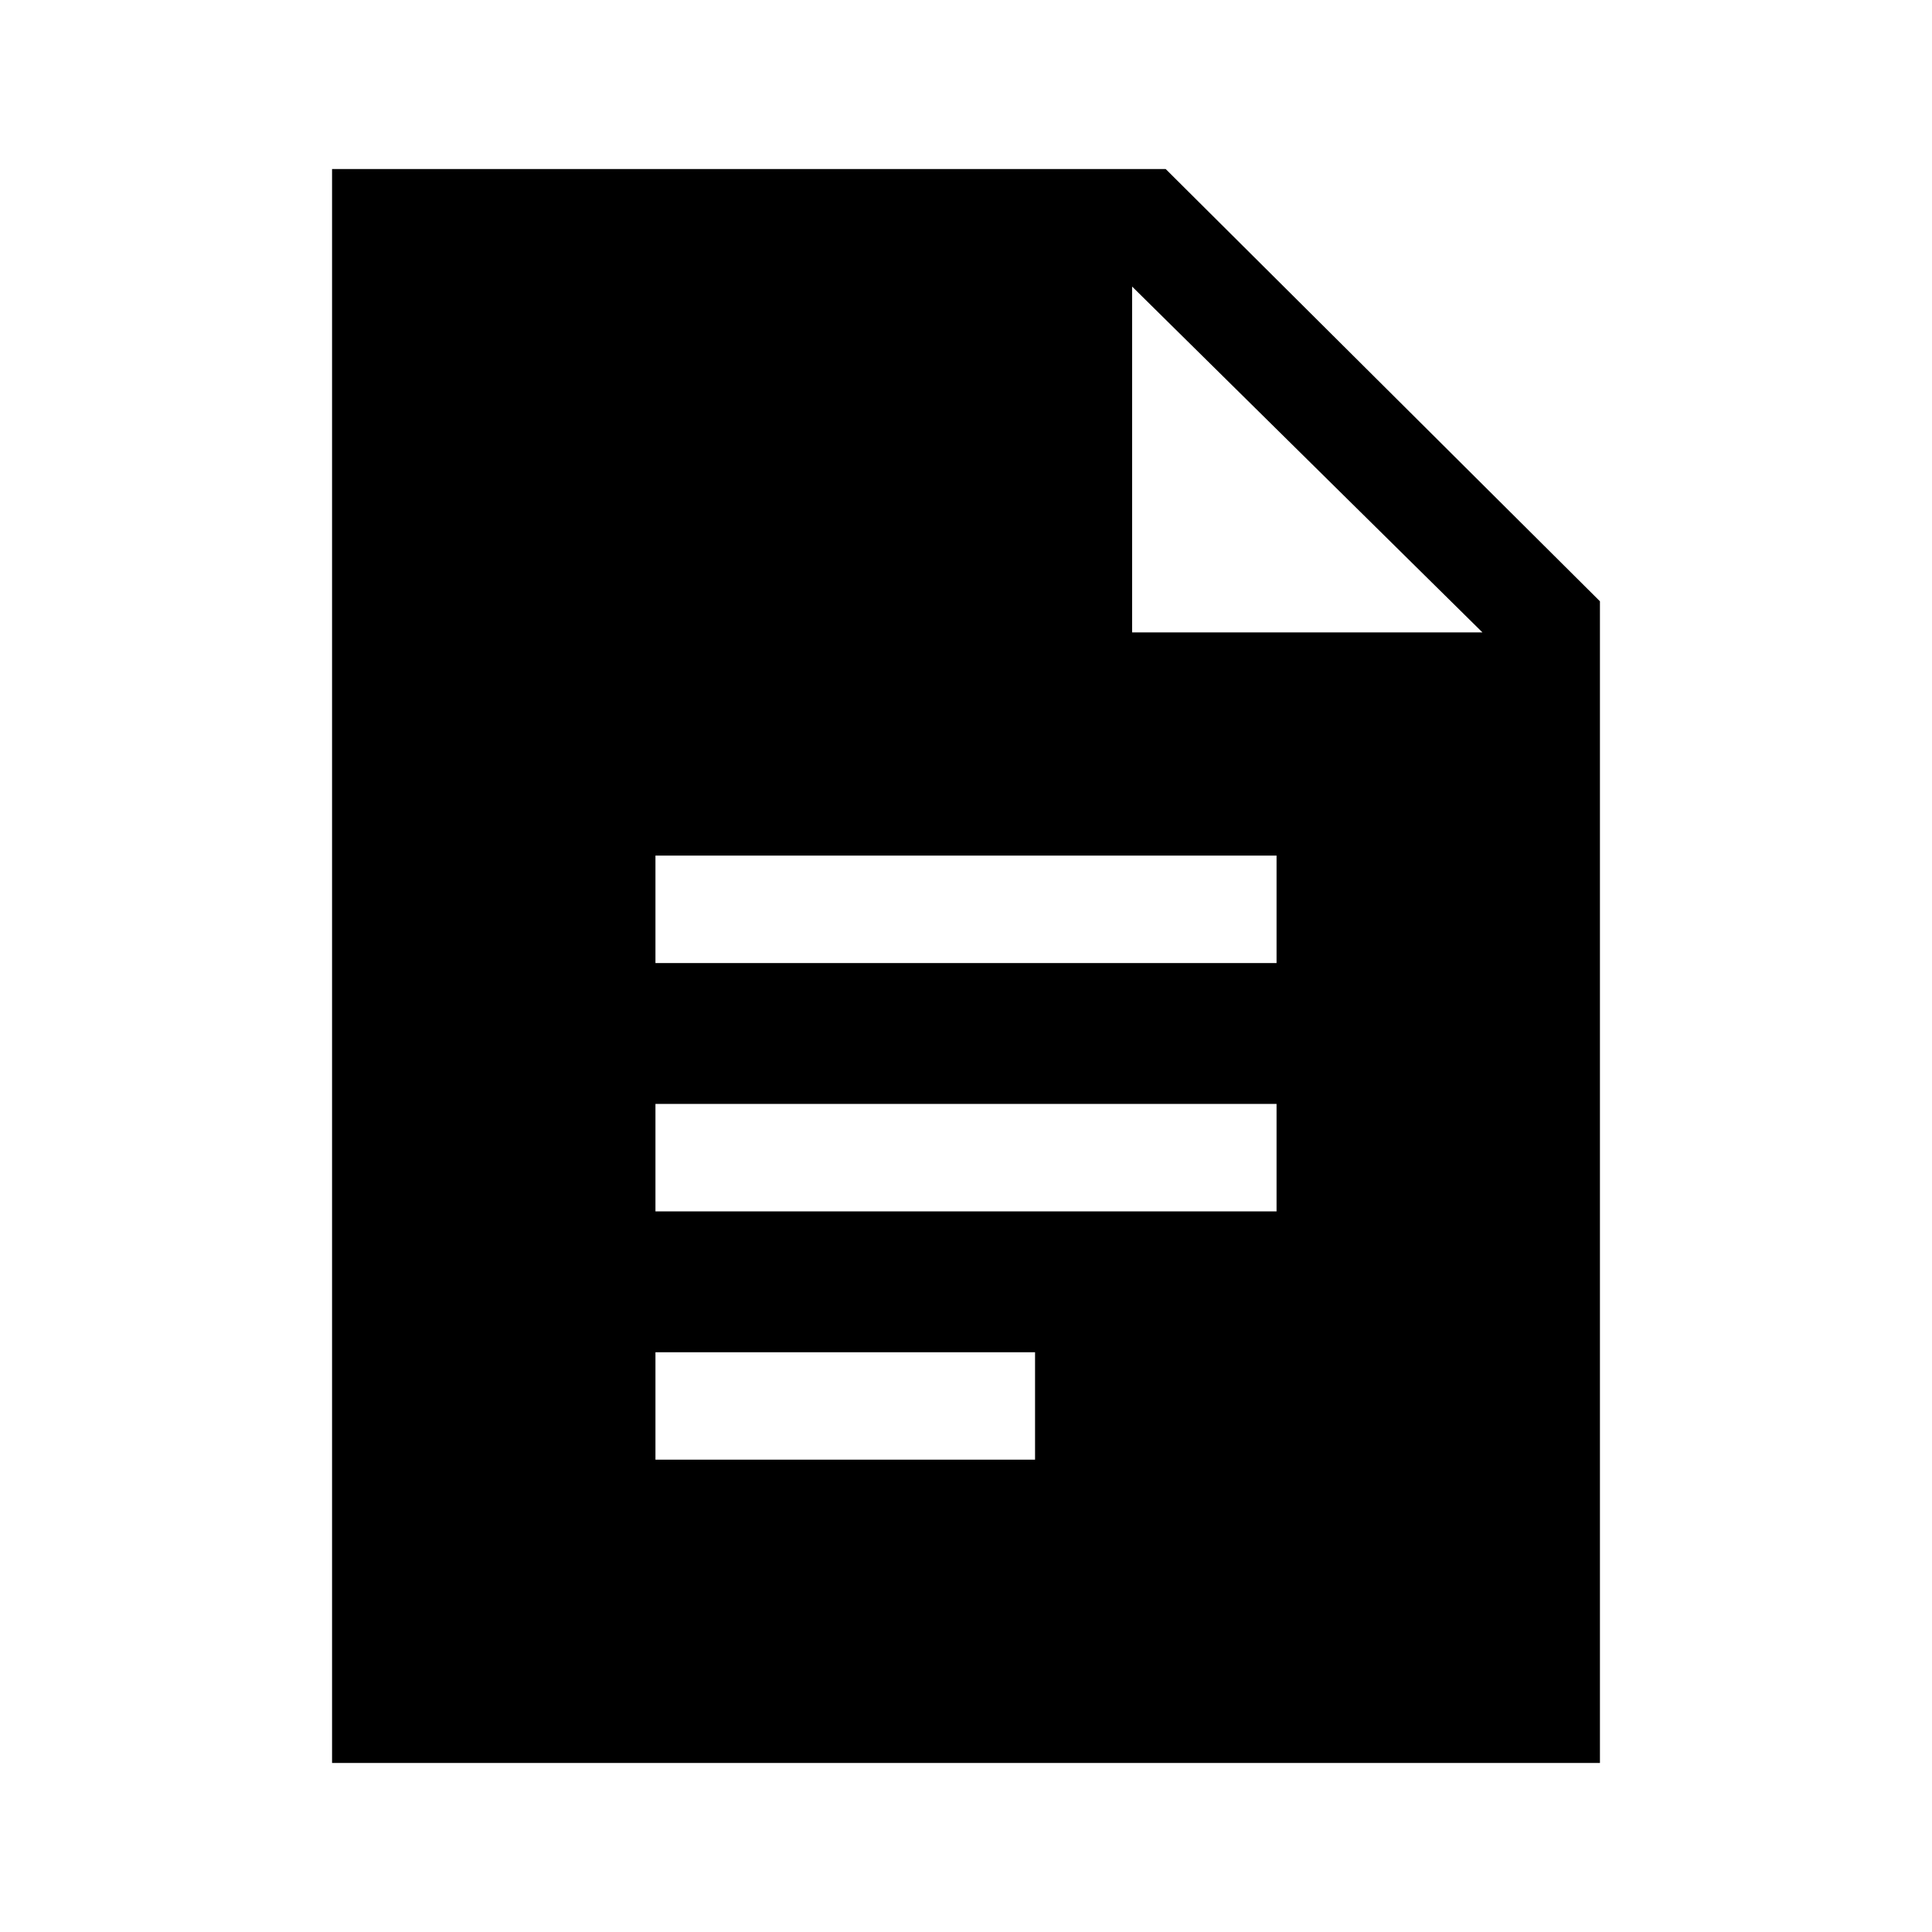 <svg xmlns="http://www.w3.org/2000/svg" height="48" viewBox="0 -960 960 960" width="48"><path d="M325.69-481.46h308.62v-53.39H325.69v53.39Zm0 123.38h308.62v-53.38H325.69v53.38Zm0 123.39h188.62v-53.39H325.69v53.39ZM165-84v-792h414.23L795-661.23V-84H165Zm397.54-561.77h174.07L562.54-817.61v171.84Z"/></svg>